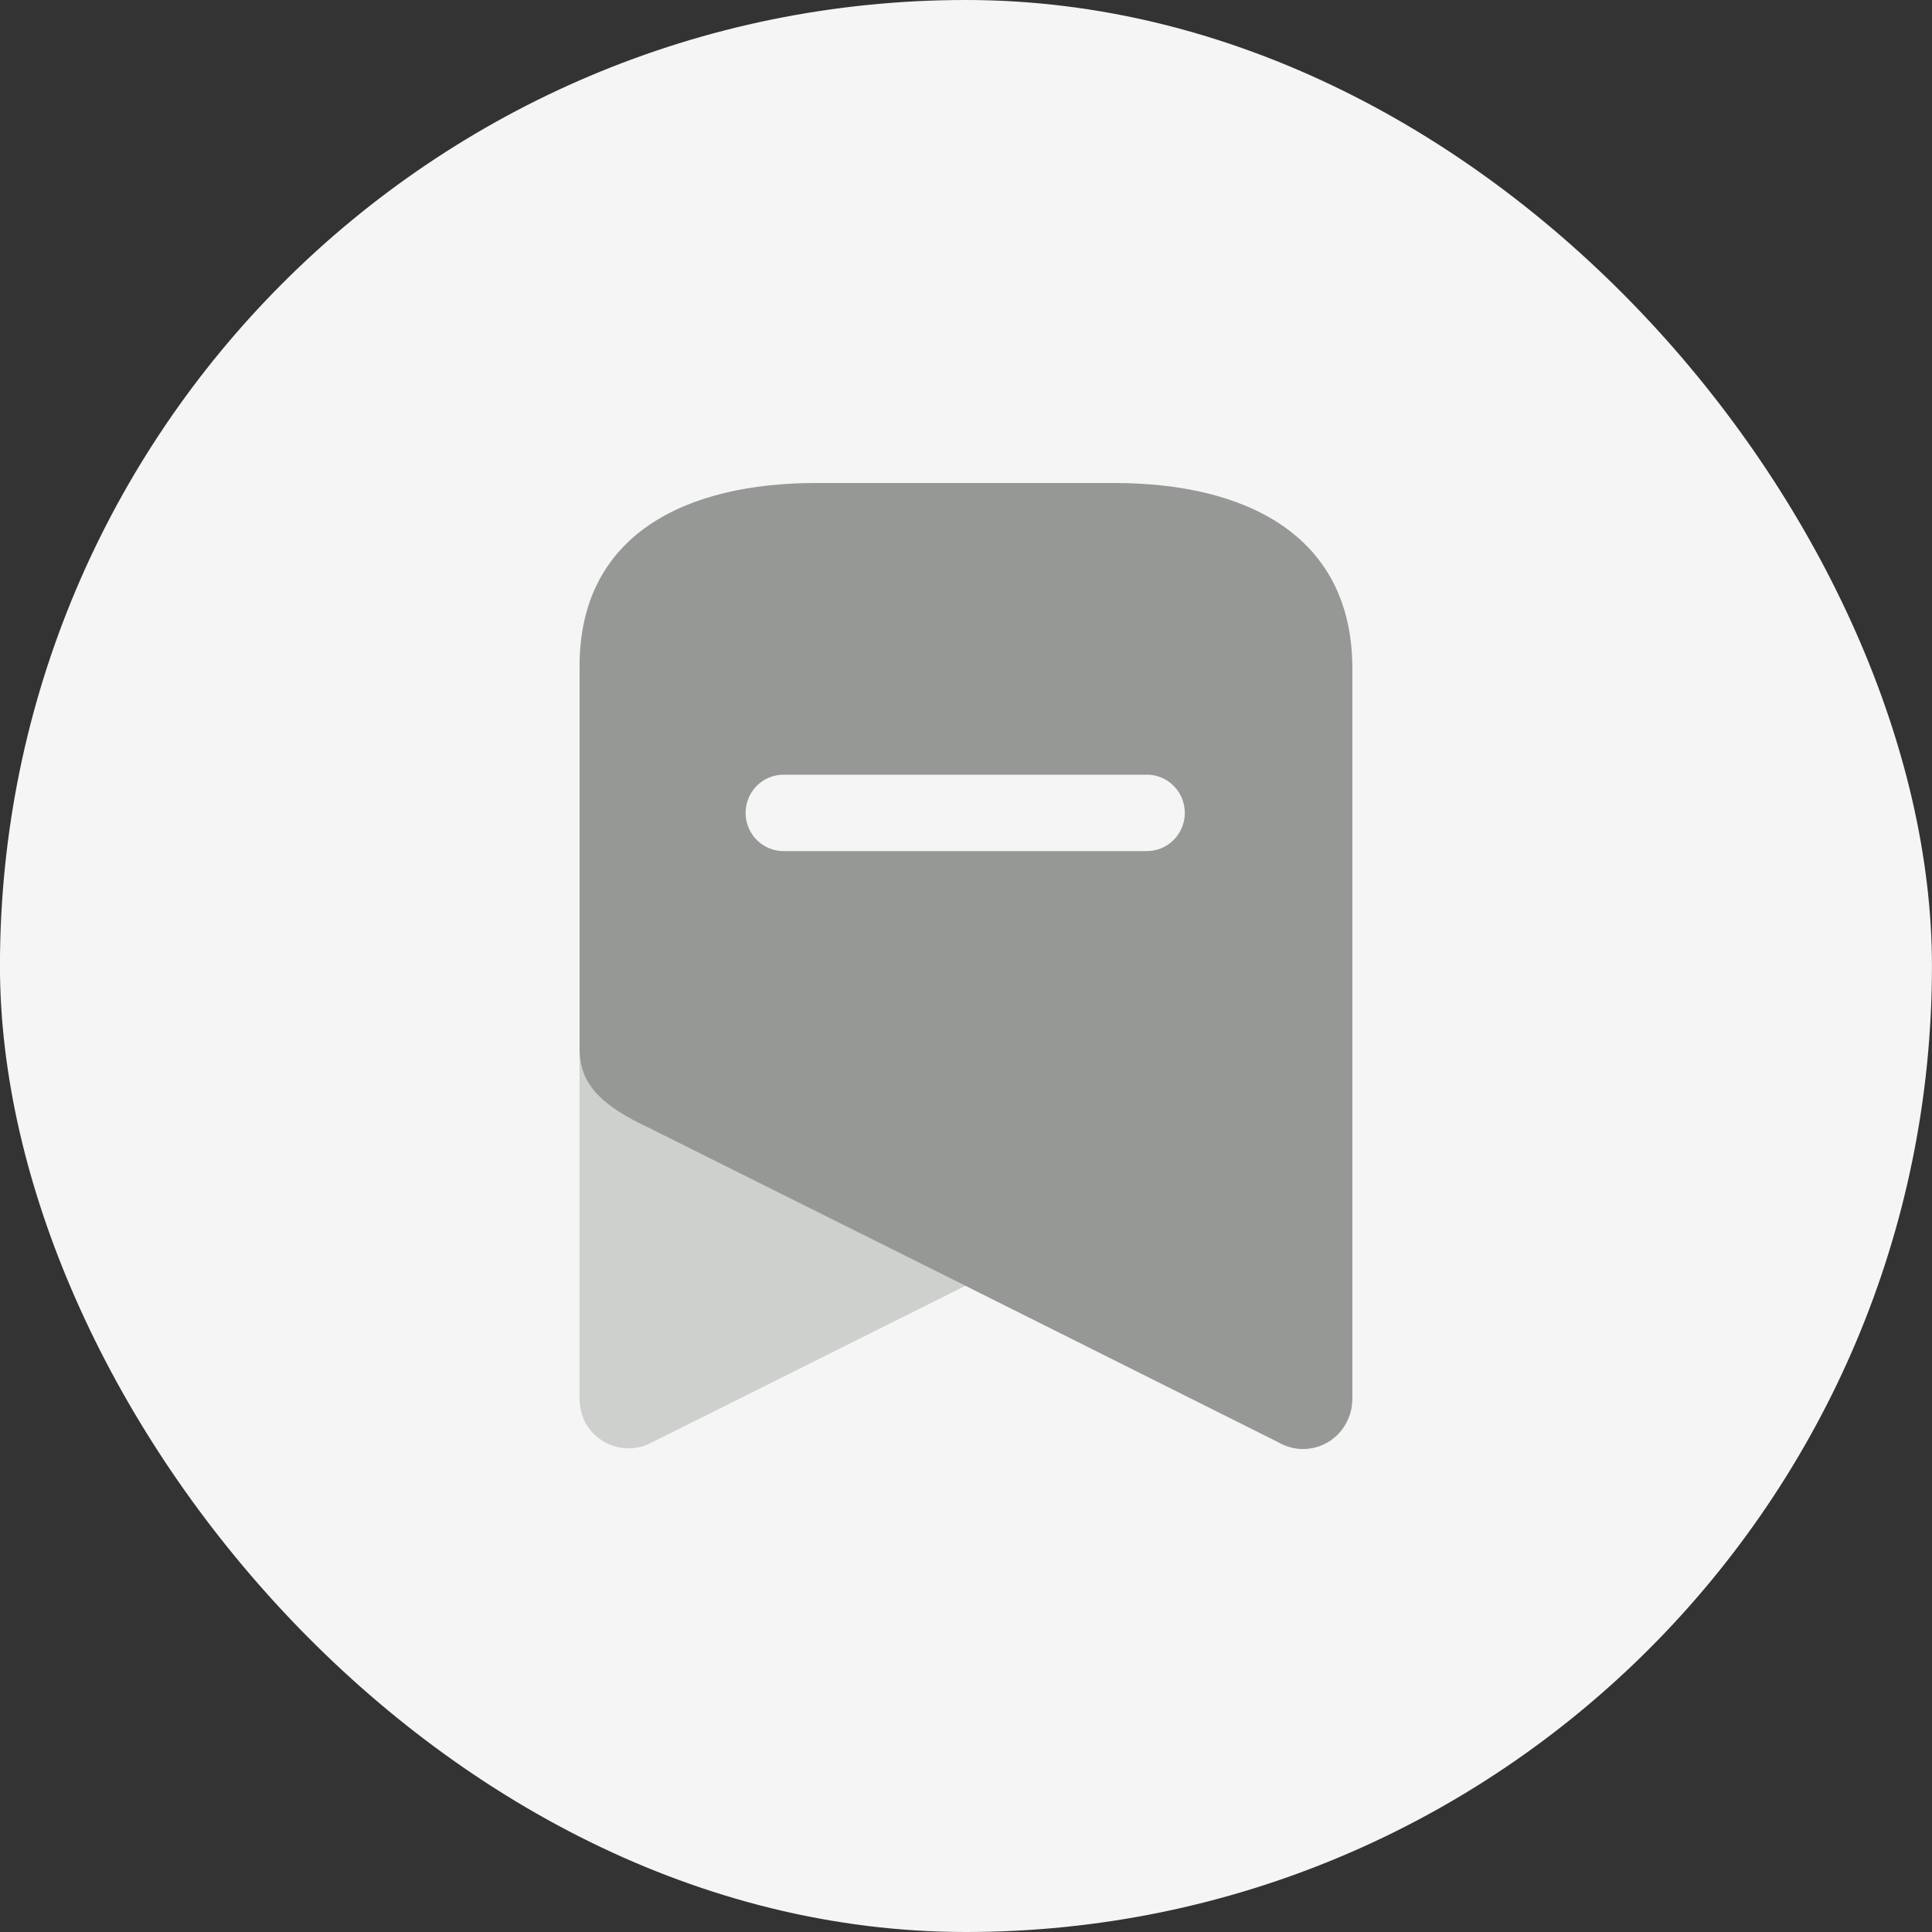 <svg width="40" height="40" viewBox="0 0 40 40" fill="none" xmlns="http://www.w3.org/2000/svg">
<rect x="0" y="0" width="40" height="40" fill="#333333" stroke="none"/>
<rect x="-0.001" y="0" width="40" height="40" rx="20" fill="#F5F5F5"/>
<path opacity="0.4" d="M19.99 26.62L13.498 29.863C13.008 30.129 12.397 29.951 12.123 29.463C12.043 29.309 12 29.139 11.999 28.965V21.707C11.999 22.427 12.405 22.871 13.472 23.369L19.99 26.62Z" fill="#959895"/>
<path fill-rule="evenodd" clip-rule="evenodd" d="M16.894 10H23.069C25.776 10 27.973 11.066 27.999 13.794V28.967C27.998 29.138 27.956 29.305 27.876 29.456C27.747 29.701 27.525 29.883 27.261 29.96C26.996 30.037 26.712 30.003 26.473 29.864L19.99 26.622L13.472 23.37C12.405 22.873 11.999 22.429 11.999 21.709V13.794C11.999 11.066 14.195 10 16.894 10ZM16.222 17.621H23.745C24.179 17.621 24.53 17.267 24.53 16.83C24.53 16.393 24.179 16.039 23.745 16.039H16.222C15.788 16.039 15.437 16.393 15.437 16.83C15.437 17.267 15.788 17.621 16.222 17.621Z" fill="#959895"/>
</svg>
